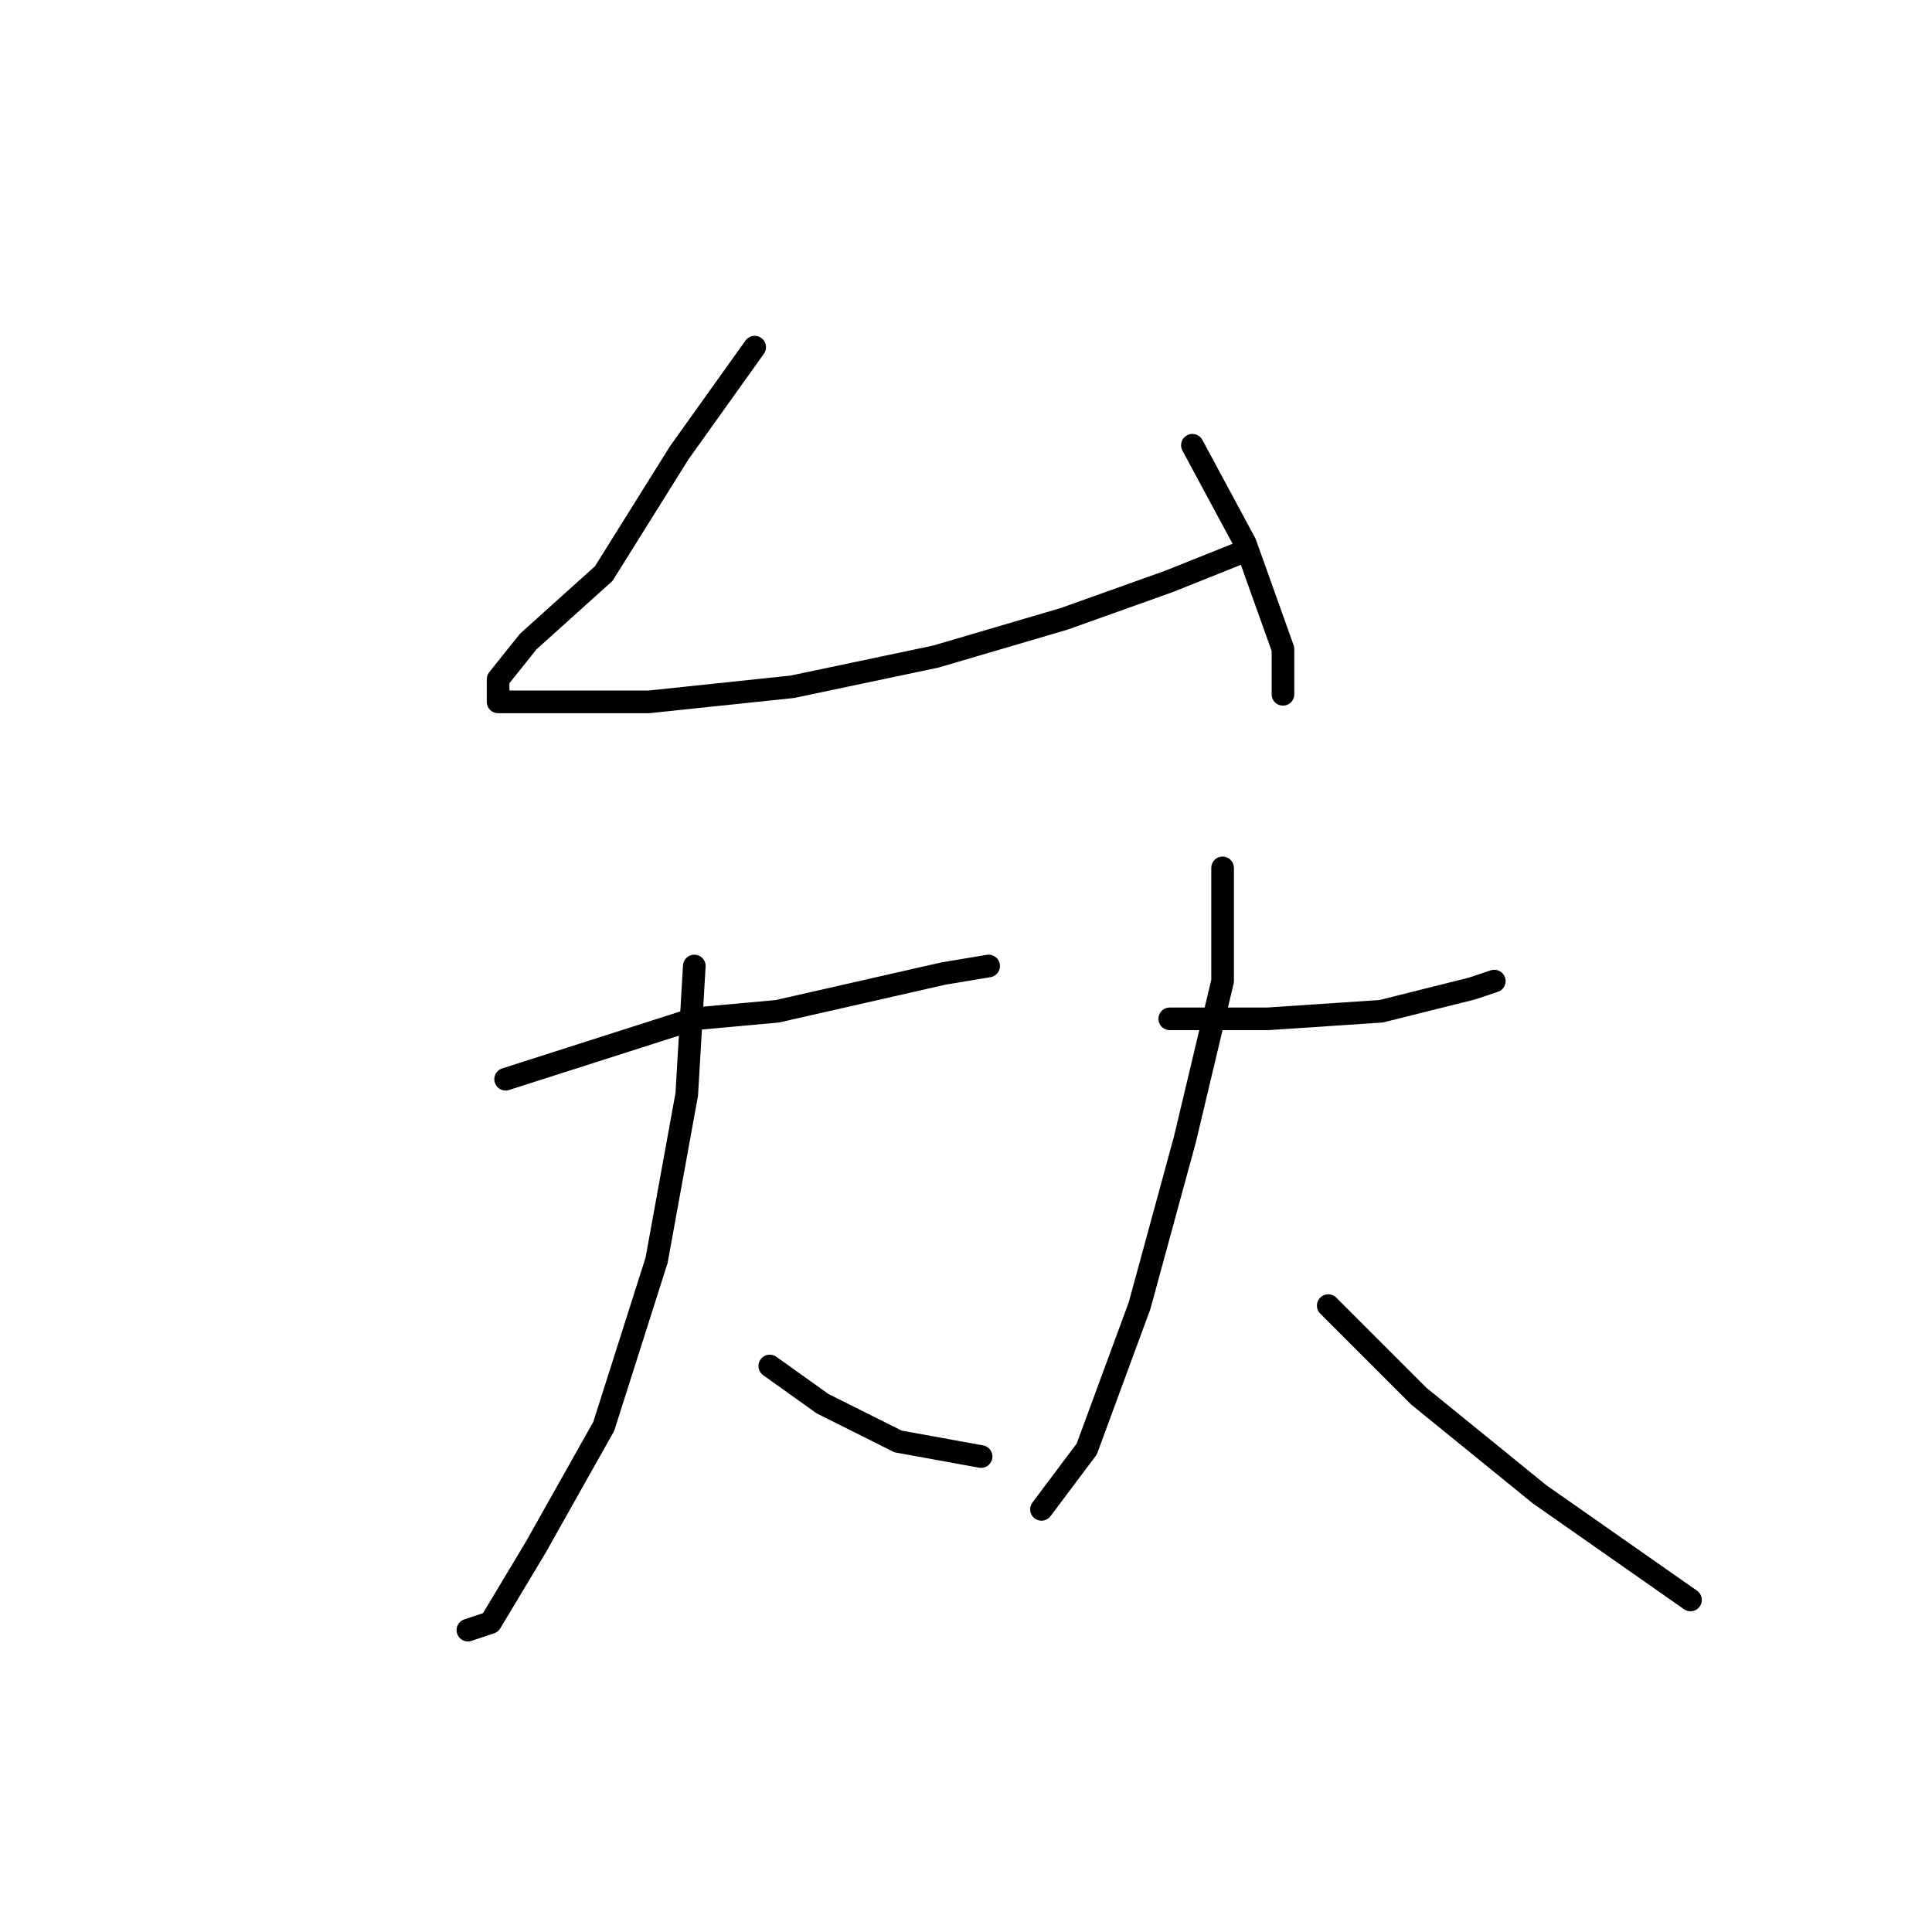 <?xml version="1.0" standalone="no"?>
    <svg width="256" height="256" xmlns="http://www.w3.org/2000/svg" version="1.1">
    <polyline stroke="black" stroke-width="3" stroke-linecap="round" fill="transparent" stroke-linejoin="round" points="100 46 90 60 80 76 70 85 66 90 66 91 66 93 70 93 86 93 105 91 124 87 141 82 155 77 165 73 165 73 " />
        <polyline stroke="black" stroke-width="3" stroke-linecap="round" fill="transparent" stroke-linejoin="round" points="158 59 165 72 170 86 170 92 170 92 " />
        <polyline stroke="black" stroke-width="3" stroke-linecap="round" fill="transparent" stroke-linejoin="round" points="67 143 92 135 103 134 125 129 131 128 131 128 " />
        <polyline stroke="black" stroke-width="3" stroke-linecap="round" fill="transparent" stroke-linejoin="round" points="92 128 91 145 87 167 80 189 71 205 65 215 62 216 62 216 " />
        <polyline stroke="black" stroke-width="3" stroke-linecap="round" fill="transparent" stroke-linejoin="round" points="102 181 109 186 119 191 130 193 130 193 " />
        <polyline stroke="black" stroke-width="3" stroke-linecap="round" fill="transparent" stroke-linejoin="round" points="155 135 168 135 183 134 195 131 198 130 198 130 " />
        <polyline stroke="black" stroke-width="3" stroke-linecap="round" fill="transparent" stroke-linejoin="round" points="162 115 162 130 157 151 151 173 144 192 138 200 138 200 " />
        <polyline stroke="black" stroke-width="3" stroke-linecap="round" fill="transparent" stroke-linejoin="round" points="176 173 188 185 204 198 224 212 224 212 " />
        </svg>